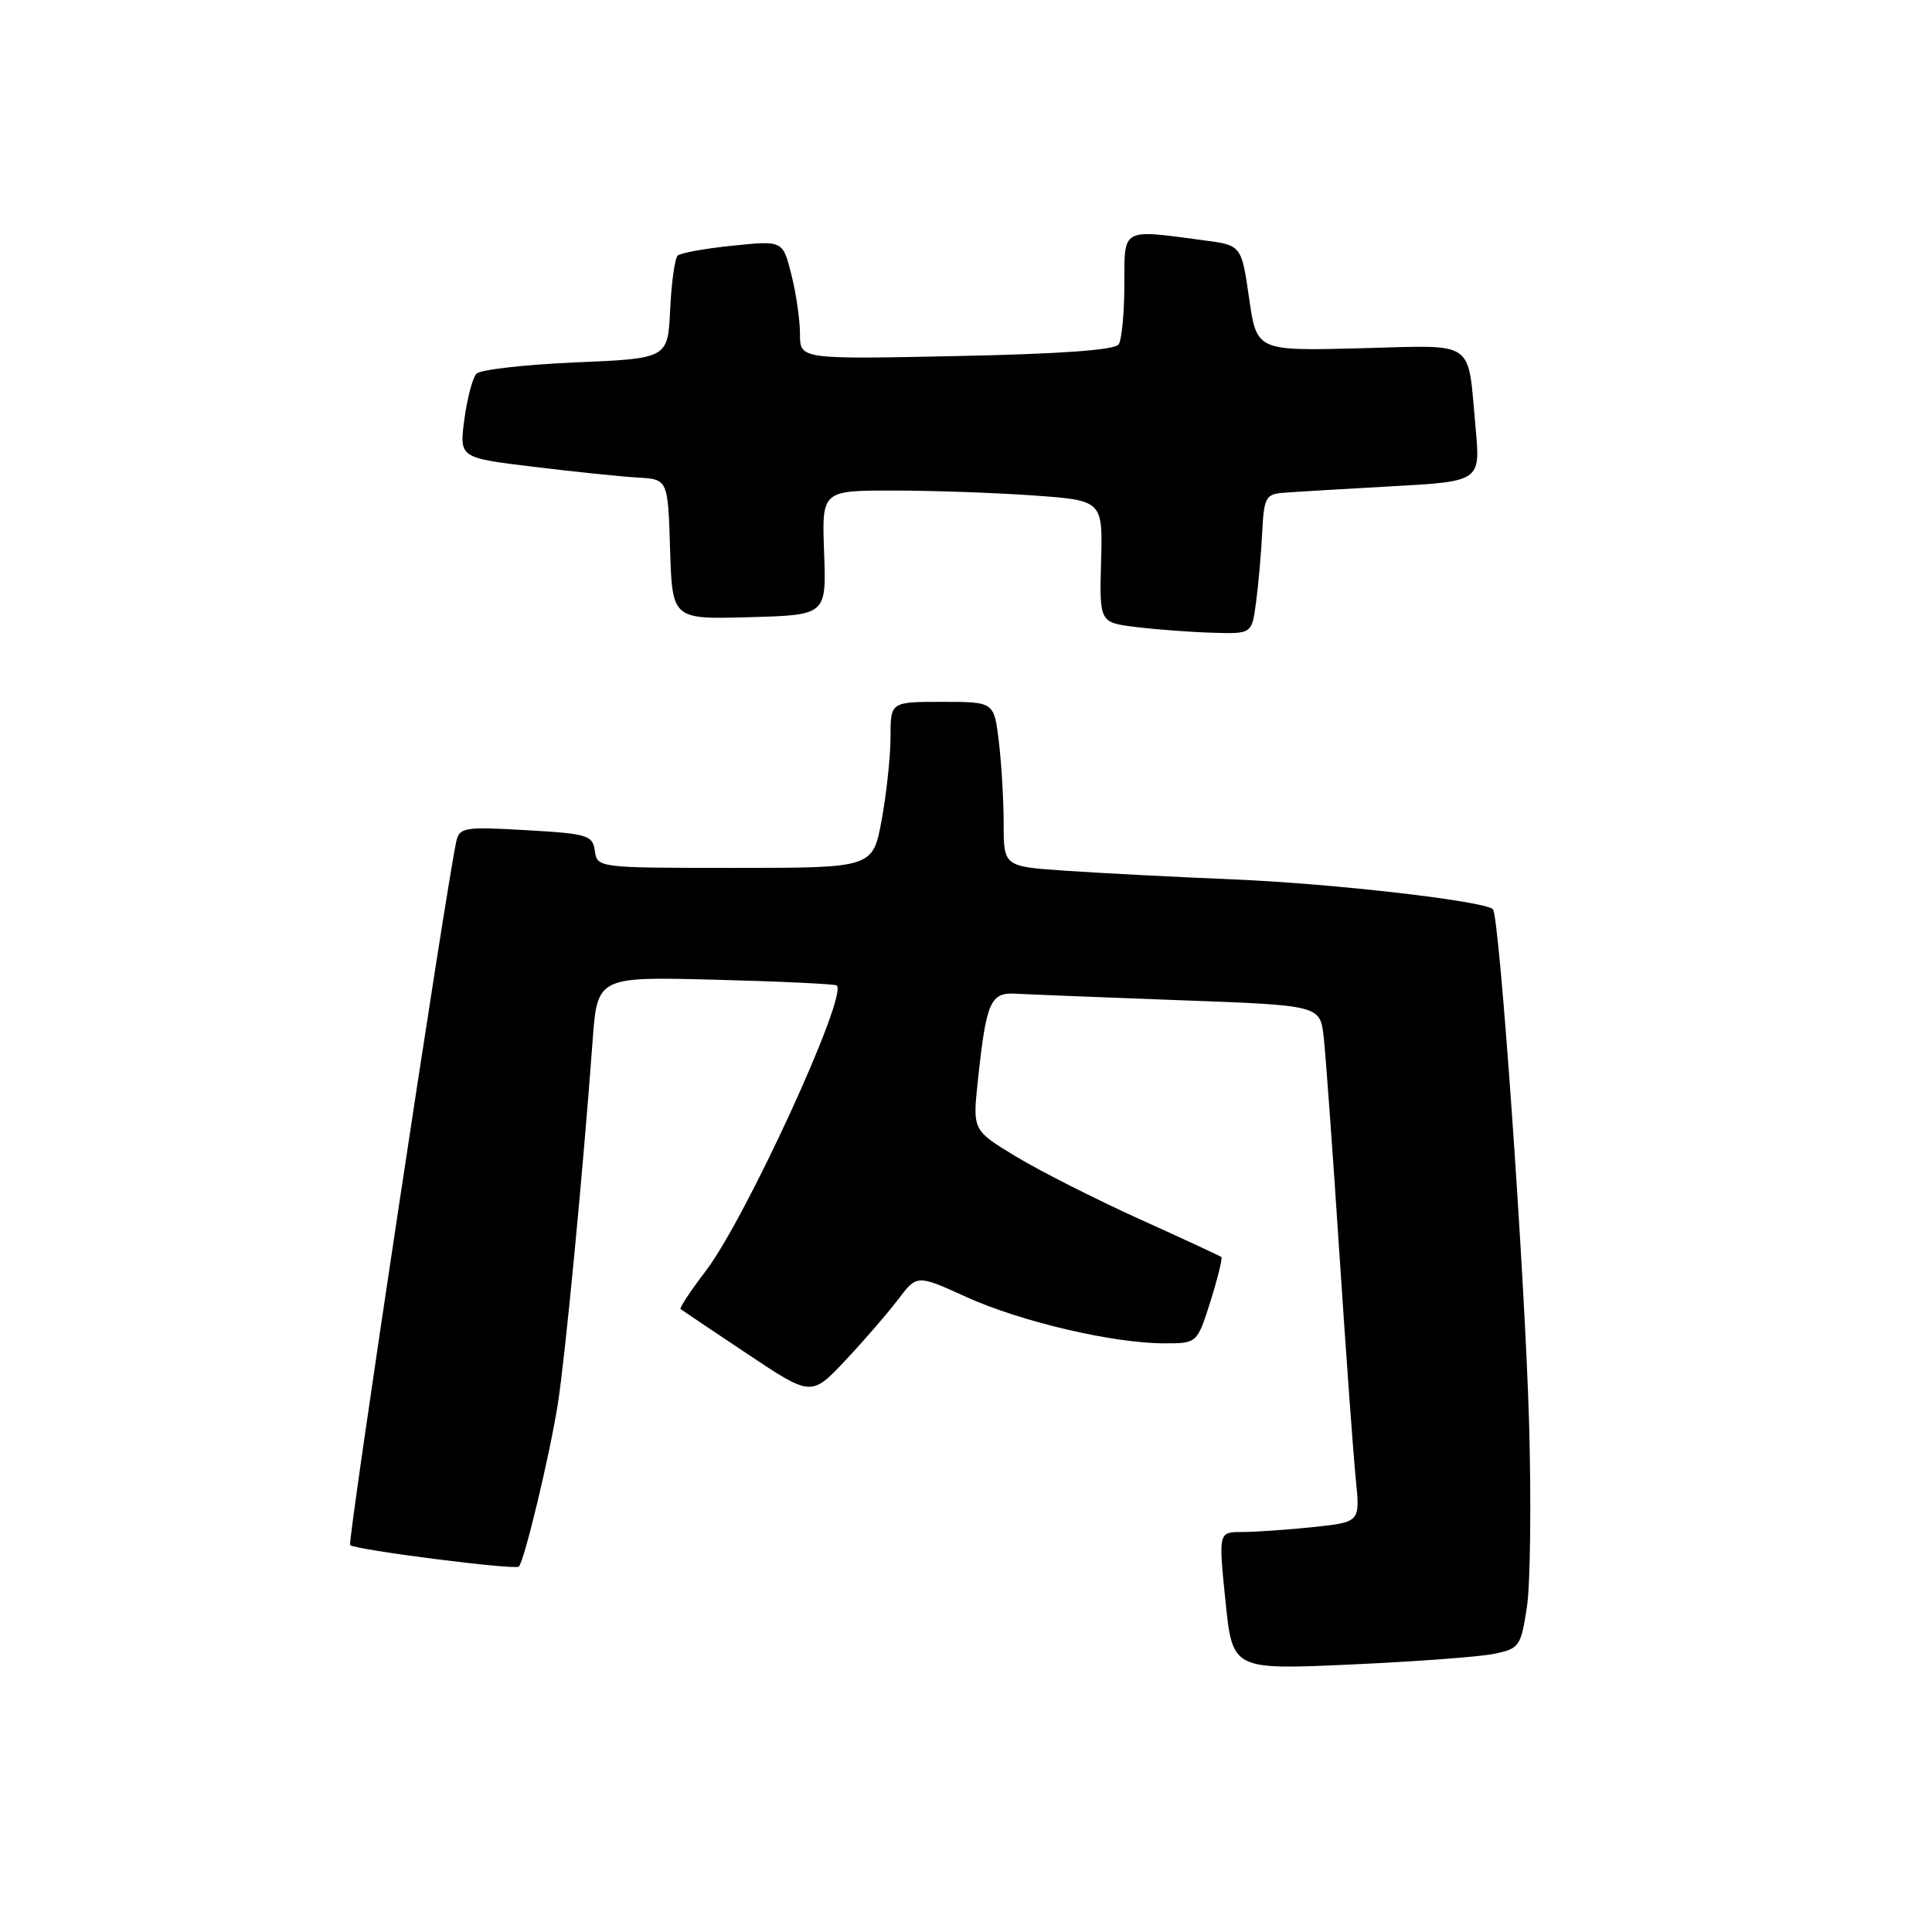 <?xml version="1.0" encoding="UTF-8" standalone="no"?>
<!DOCTYPE svg PUBLIC "-//W3C//DTD SVG 1.1//EN" "http://www.w3.org/Graphics/SVG/1.1/DTD/svg11.dtd" >
<svg xmlns="http://www.w3.org/2000/svg" xmlns:xlink="http://www.w3.org/1999/xlink" version="1.1" viewBox="0 0 256 256">
 <g >
 <path fill="currentColor"
d=" M 197.99 219.14 C 201.32 218.45 201.52 218.17 202.32 212.96 C 202.78 209.96 202.91 198.95 202.61 188.50 C 202.05 169.01 198.69 121.35 197.82 120.48 C 196.72 119.39 176.60 117.07 163.50 116.53 C 155.80 116.21 145.79 115.69 141.25 115.38 C 133.00 114.82 133.00 114.82 132.99 109.16 C 132.99 106.05 132.70 101.14 132.35 98.25 C 131.72 93.00 131.72 93.00 124.86 93.00 C 118.00 93.00 118.00 93.00 118.00 97.63 C 118.00 100.18 117.47 105.13 116.83 108.63 C 115.65 115.00 115.65 115.00 97.40 115.00 C 79.22 115.00 79.14 114.99 78.82 112.75 C 78.52 110.66 77.89 110.47 69.70 110.00 C 61.51 109.53 60.88 109.64 60.46 111.50 C 59.14 117.42 46.02 204.36 46.39 204.73 C 47.03 205.36 68.26 208.07 68.75 207.58 C 69.48 206.86 72.87 192.70 73.92 186.00 C 74.91 179.68 77.25 155.27 78.52 137.96 C 79.15 129.41 79.15 129.41 94.82 129.82 C 103.45 130.04 110.67 130.39 110.88 130.58 C 112.36 131.95 98.80 161.49 93.51 168.42 C 91.50 171.05 90.01 173.31 90.18 173.46 C 90.36 173.60 94.33 176.27 99.00 179.38 C 107.50 185.05 107.50 185.05 112.00 180.28 C 114.47 177.65 117.62 174.01 119.00 172.19 C 121.50 168.88 121.50 168.88 128.05 171.86 C 135.25 175.13 147.49 178.00 154.28 178.00 C 158.63 178.00 158.63 178.00 160.40 172.41 C 161.36 169.34 162.01 166.70 161.83 166.56 C 161.65 166.41 156.78 164.15 151.00 161.54 C 145.22 158.92 137.88 155.21 134.68 153.28 C 128.87 149.77 128.87 149.77 129.57 143.20 C 130.69 132.71 131.23 131.47 134.60 131.67 C 136.19 131.76 145.92 132.15 156.20 132.53 C 174.91 133.21 174.91 133.21 175.39 137.36 C 175.65 139.64 176.59 152.53 177.47 166.00 C 178.36 179.47 179.34 193.02 179.66 196.10 C 180.22 201.69 180.22 201.69 173.97 202.35 C 170.52 202.71 166.30 203.00 164.58 203.00 C 161.45 203.00 161.45 203.00 162.38 212.13 C 163.31 221.26 163.31 221.26 178.91 220.56 C 187.48 220.17 196.07 219.54 197.99 219.14 Z  M 166.44 79.75 C 166.75 77.41 167.12 73.25 167.25 70.50 C 167.48 65.96 167.73 65.48 170.00 65.30 C 171.38 65.19 177.83 64.80 184.34 64.44 C 196.18 63.79 196.18 63.79 195.52 56.65 C 194.42 44.80 195.81 45.75 180.16 46.15 C 166.52 46.50 166.52 46.50 165.51 39.50 C 164.50 32.50 164.50 32.50 159.50 31.84 C 148.51 30.38 149.00 30.10 148.98 37.75 C 148.98 41.46 148.64 45.01 148.23 45.63 C 147.74 46.38 140.60 46.90 126.75 47.18 C 106.00 47.61 106.00 47.61 106.00 44.25 C 106.00 42.40 105.49 38.86 104.86 36.38 C 103.73 31.87 103.73 31.87 97.11 32.55 C 93.48 32.92 90.19 33.51 89.80 33.86 C 89.42 34.21 88.97 37.42 88.80 41.00 C 88.50 47.50 88.50 47.50 76.28 48.02 C 69.56 48.31 63.64 48.98 63.13 49.52 C 62.62 50.06 61.90 52.79 61.53 55.58 C 60.86 60.66 60.86 60.66 70.68 61.85 C 76.08 62.51 82.30 63.15 84.50 63.28 C 88.50 63.50 88.50 63.50 88.79 72.78 C 89.08 82.07 89.08 82.07 99.29 81.78 C 109.50 81.50 109.50 81.50 109.20 73.25 C 108.89 65.00 108.89 65.00 118.29 65.00 C 123.46 65.00 131.84 65.29 136.91 65.65 C 146.12 66.31 146.12 66.31 145.90 74.40 C 145.68 82.50 145.68 82.50 150.59 83.09 C 153.29 83.42 157.83 83.76 160.69 83.84 C 165.88 84.00 165.88 84.00 166.44 79.75 Z "/>
</g>
</svg>